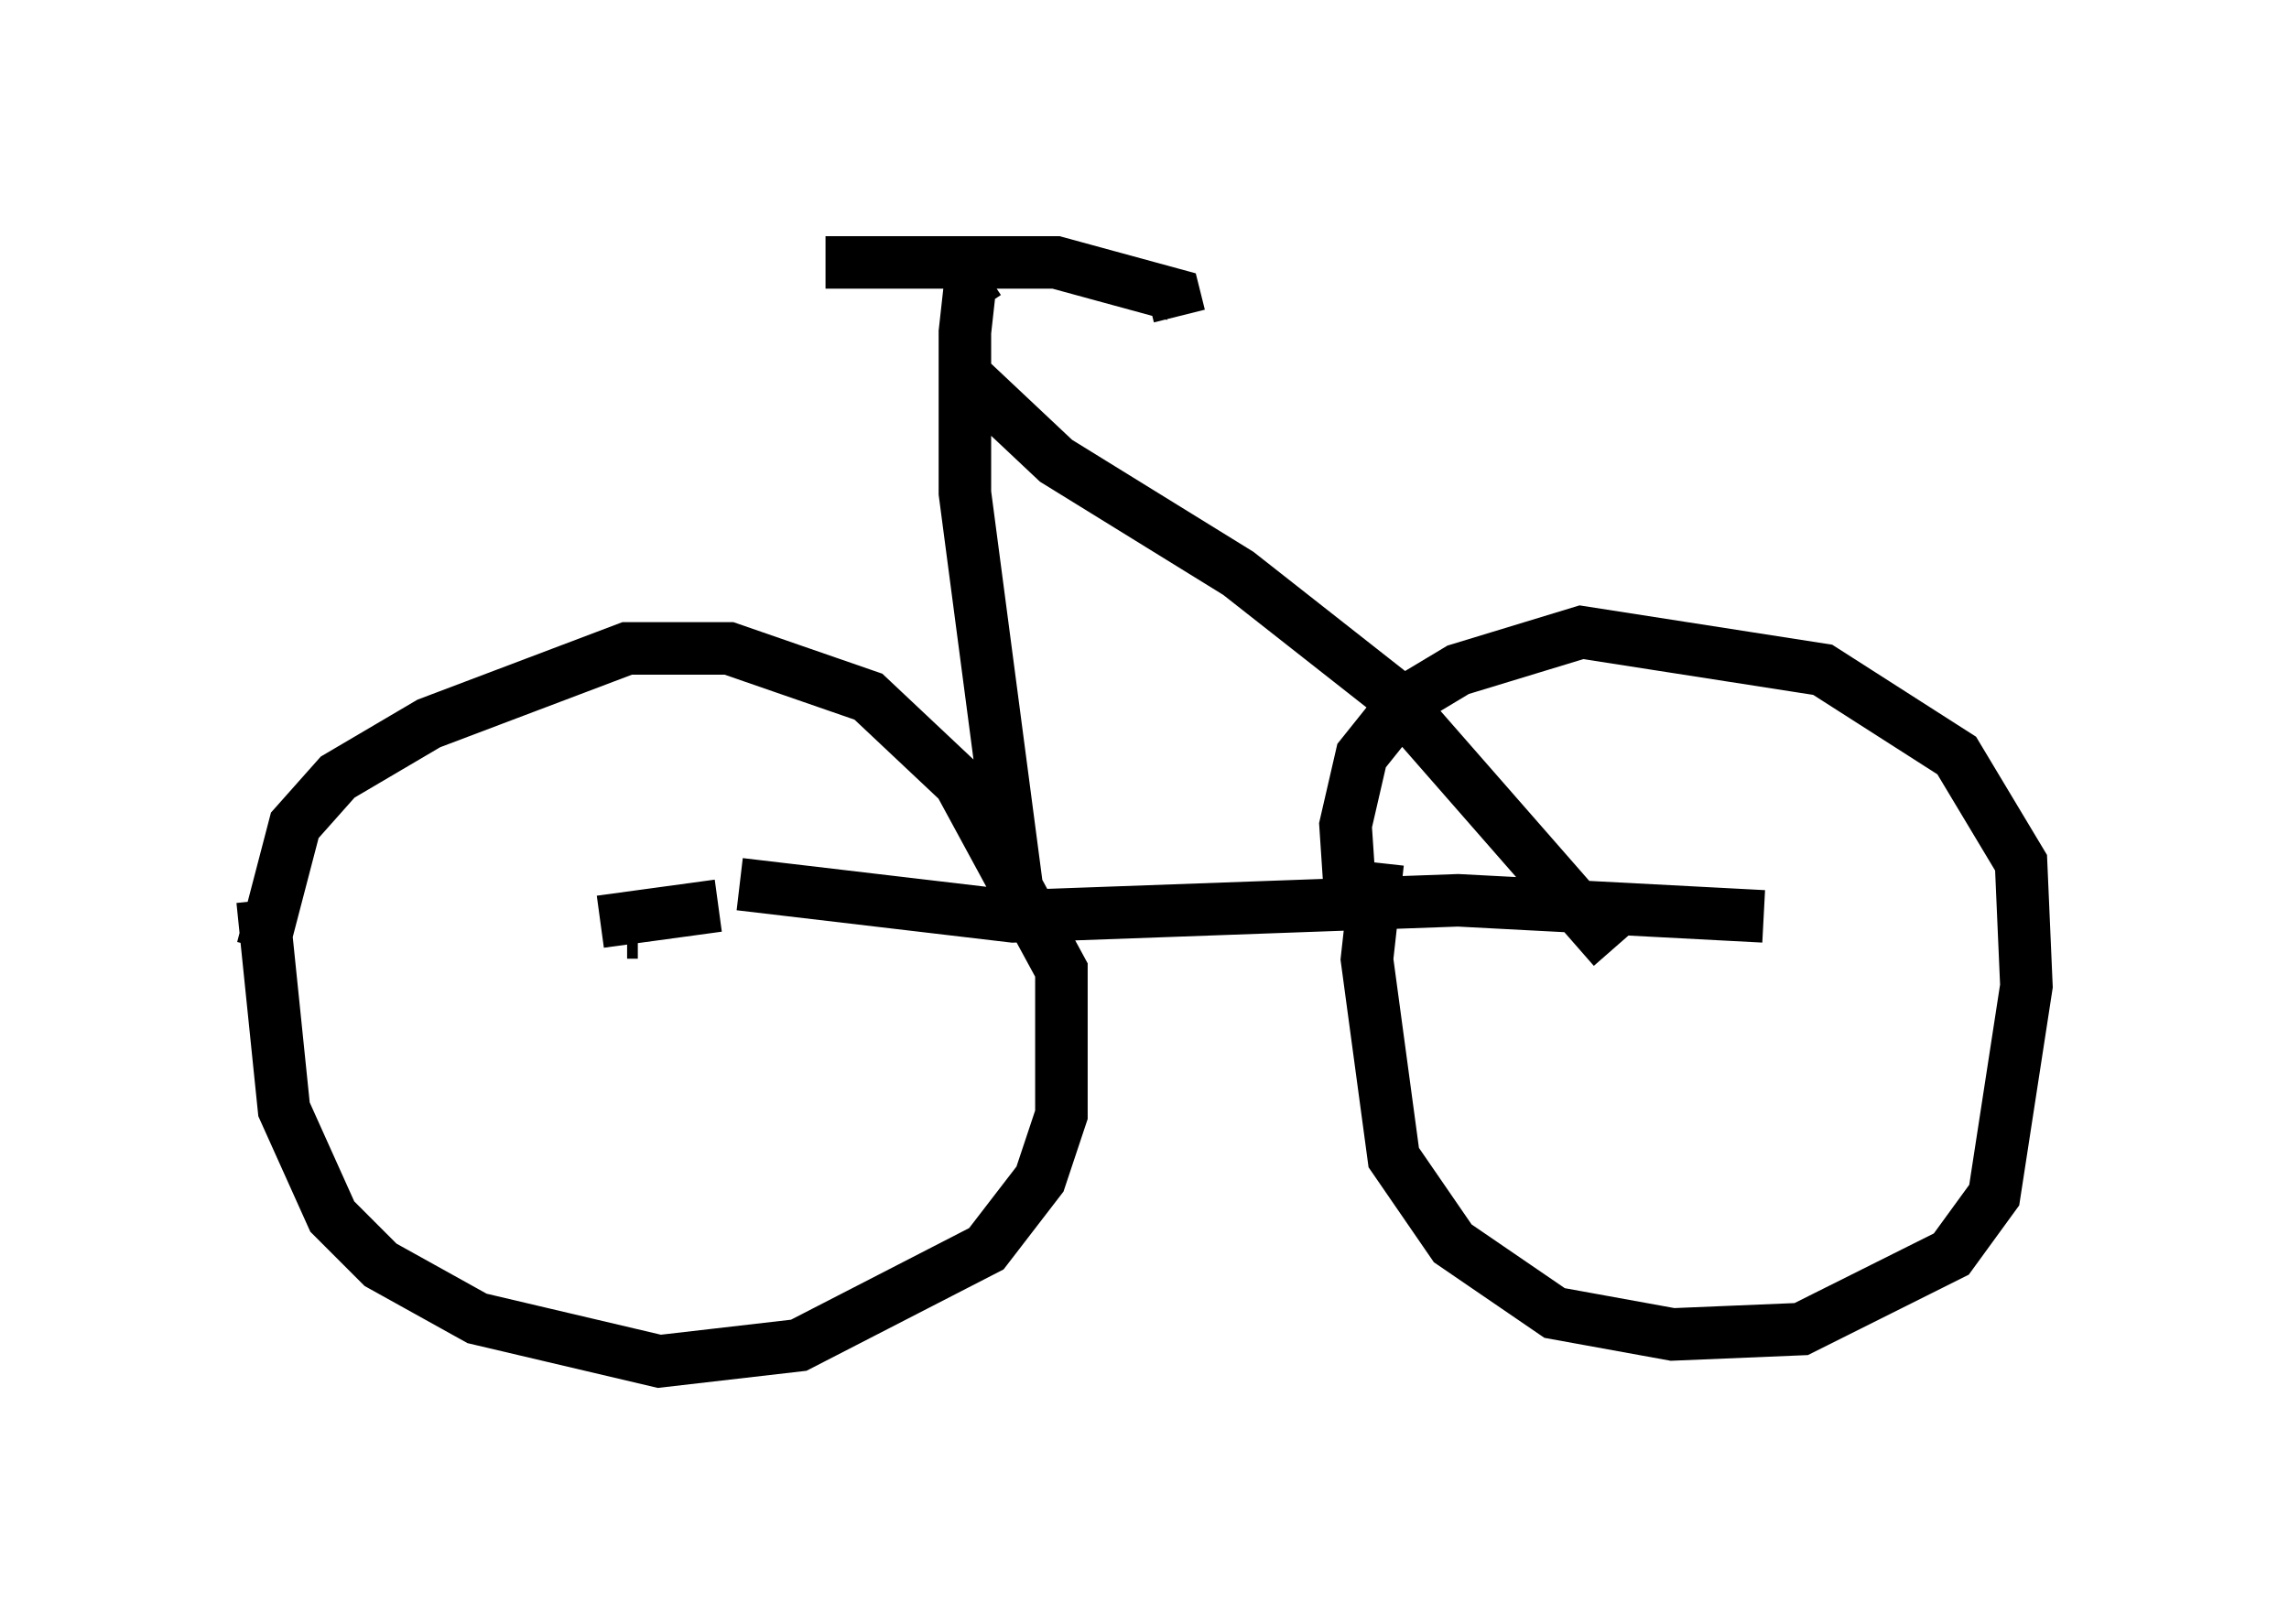 <?xml version="1.0" encoding="utf-8" ?>
<svg baseProfile="full" height="30.927" version="1.1" width="43.586" xmlns="http://www.w3.org/2000/svg" xmlns:ev="http://www.w3.org/2001/xml-events" xmlns:xlink="http://www.w3.org/1999/xlink"><defs /><rect fill="white" height="30.927" width="43.586" x="0" y="0" /><path d="M5.817, 20.006 m-0.817, -1.94 l0.613, -2.348 0.817, -0.919 l1.735, -1.021 3.777, -1.429 l1.94, 0.0 2.654, 0.919 l1.735, 1.633 1.94, 3.573 l0.0, 2.756 -0.408, 1.225 l-1.021, 1.327 -3.573, 1.838 l-2.654, 0.306 -3.471, -0.817 l-1.838, -1.021 -0.919, -0.919 l-0.919, -2.042 -0.408, -3.981 m20.723, 0.102 l-0.102, -1.531 0.306, -1.327 l0.817, -1.021 1.021, -0.613 l2.348, -0.715 4.594, 0.715 l2.552, 1.633 1.225, 2.042 l0.102, 2.348 -0.613, 3.981 l-0.817, 1.123 -2.858, 1.429 l-2.45, 0.102 -2.246, -0.408 l-1.94, -1.327 -1.123, -1.633 l-0.51, -3.777 0.204, -1.838 m6.329, 0.919 l0.0, 0.0 m-20.417, 0.408 l-0.204, 0.0 m2.144, -0.919 l5.206, 0.613 8.473, -0.306 l5.819, 0.306 m-19.906, -0.204 l-2.246, 0.306 m7.963, -0.408 l-1.021, -7.758 0.0, -3.063 l0.102, -0.919 0.306, -0.204 m-0.408, 1.94 l1.735, 1.633 3.471, 2.144 l2.858, 2.246 4.288, 4.9 m-15.006, -13.067 l4.39, 0.0 2.246, 0.613 l0.102, 0.408 " fill="none" stroke="black" stroke-width="1" /></svg>